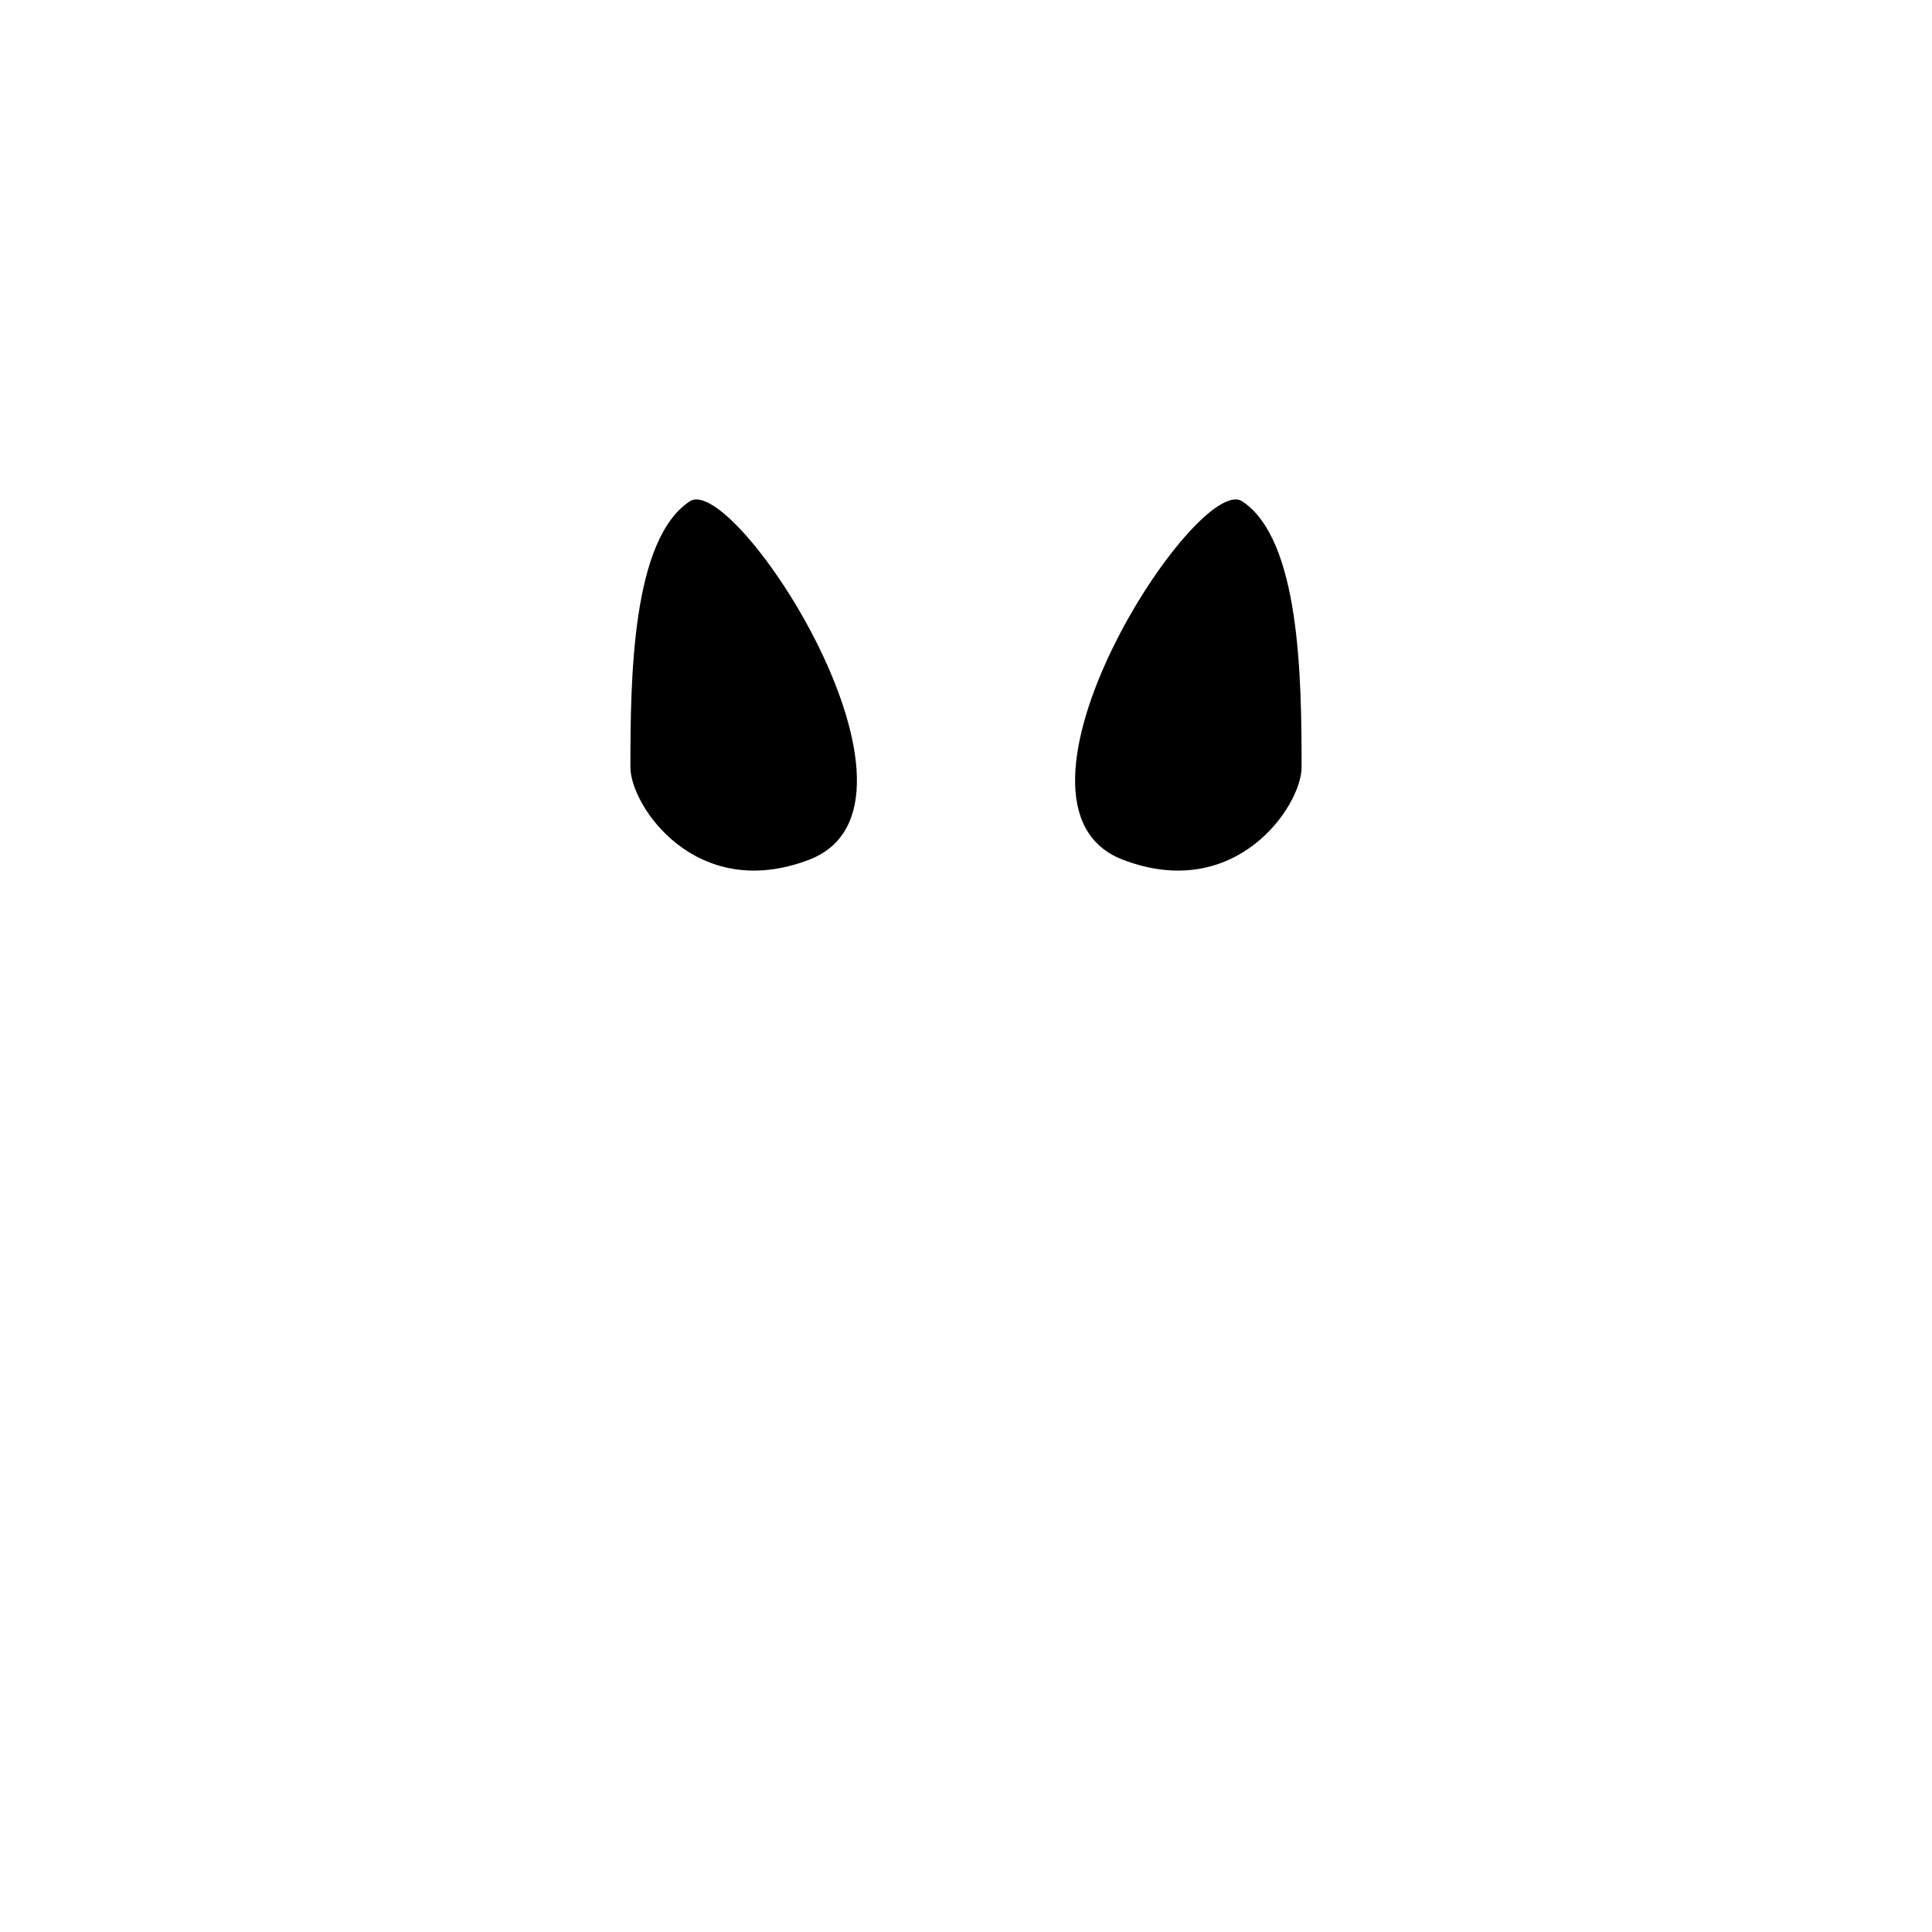 <?xml version="1.0" encoding="utf-8"?>
<!-- Generator: Adobe Illustrator 26.0.1, SVG Export Plug-In . SVG Version: 6.00 Build 0)  -->
<svg version="1.1" id="Layer_1" xmlns="http://www.w3.org/2000/svg" xmlns:xlink="http://www.w3.org/1999/xlink" x="0px" y="0px"
	 viewBox="0 0 1000 1000" style="enable-background:new 0 0 1000 1000;" xml:space="preserve">
<style type="text/css">
	.st0{fill:#4B056C;}
	.st1{fill:#E9BBF2;}
</style>
<g id="blacks">
	<path 
d="M673.7,397.2c0-46.6-0.8-117.9-30.7-137.7C619.7,244,507.5,416.7,581.2,445
		C639.9,467.4,673.7,416.9,673.7,397.2z"/>
	<path 
d="M326.3,397.2c0-46.6,0.8-117.9,30.7-137.7C380.3,244,492.5,416.7,418.8,445
		C360.1,467.4,326.3,416.9,326.3,397.2z"/>
</g>
<g id="earskin">
	<path 
d="M662.8,382c0.3-34,0.7-85-13.8-108.9c-8.9-14.6-47.7,58.8-46.2,148.3C642.3,438.6,662.7,395.8,662.8,382z"/>
	<path 
d="M337.2,382c-0.3-34-0.7-85,13.8-108.9c8.9-14.6,47.7,58.8,46.2,148.3C357.7,438.6,337.3,395.8,337.2,382z"/>
</g>
</svg>
